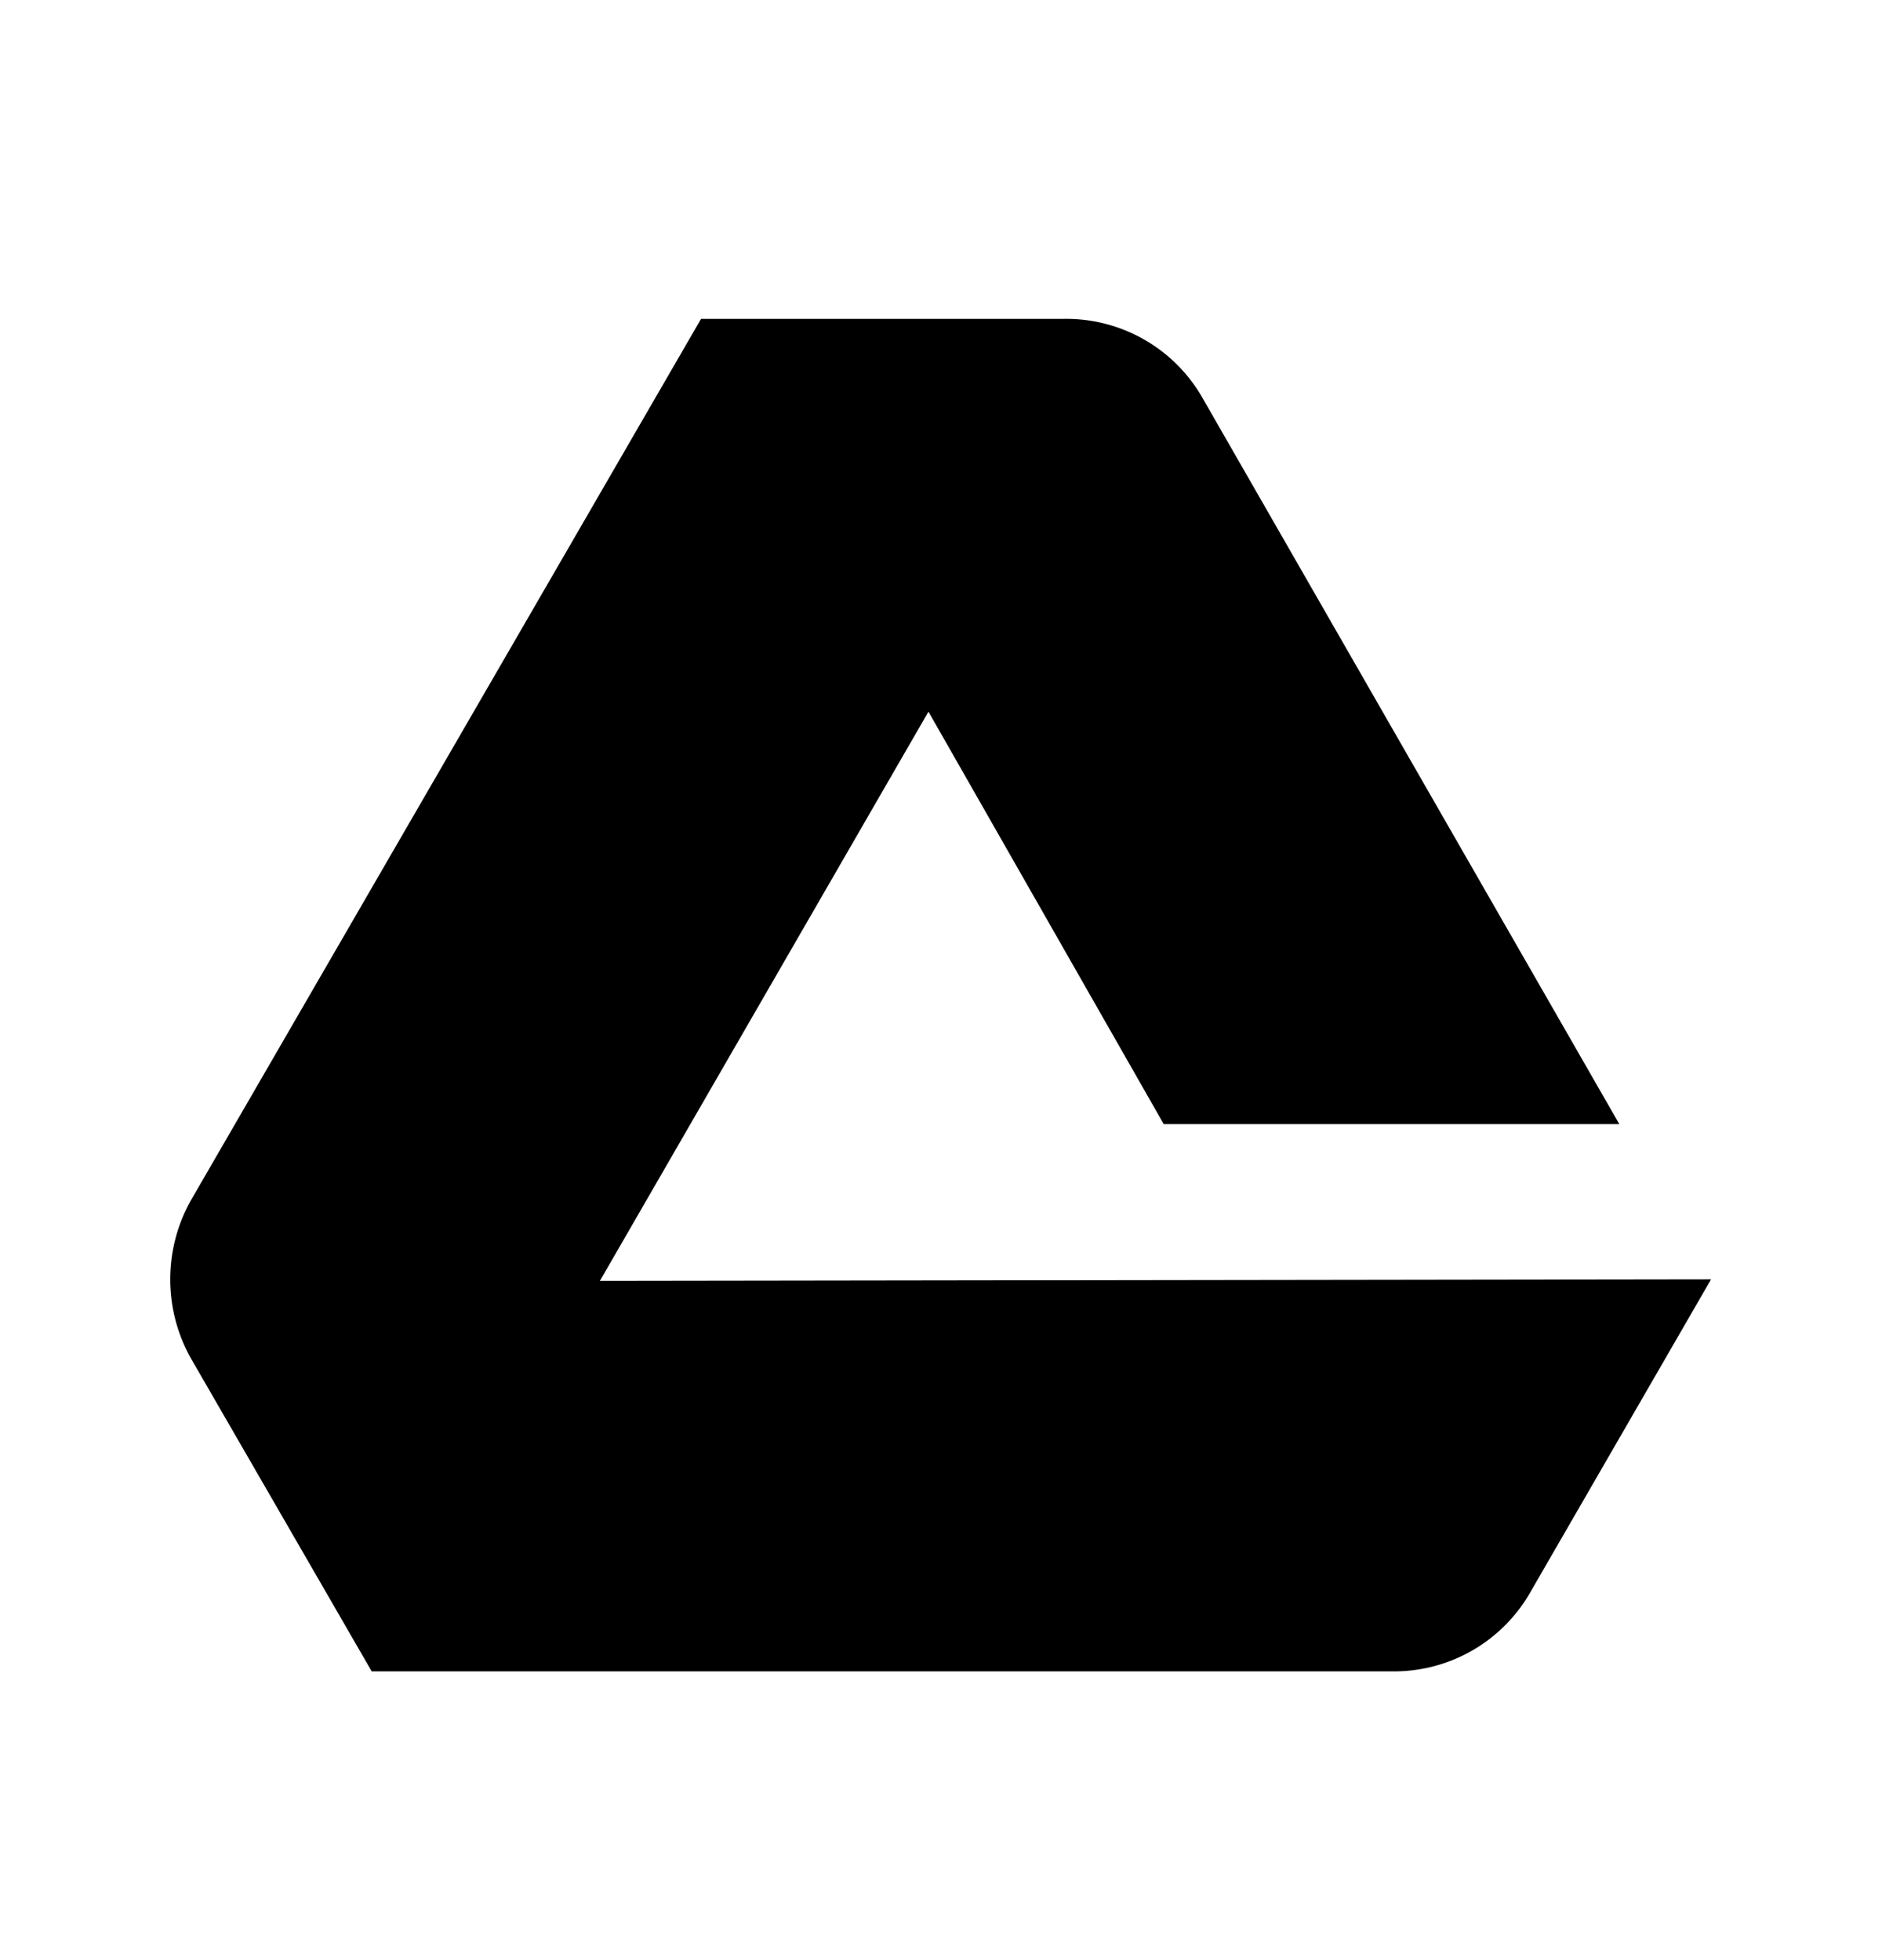 <svg xmlns="http://www.w3.org/2000/svg" width="24" height="25" fill="currentColor" viewBox="0 0 24 25">
  <path d="m7.65 16.337 4.19-7.26 3 5.26h5.81l-5.32-9.27a2 2 0 0 0-1.76-1H8.94l-6.51 11.25a2.06 2.06 0 0 0 0 2l2.31 4h13a2.001 2.001 0 0 0 1.77-1l2.31-4-14.17.02Z"/>
</svg>
